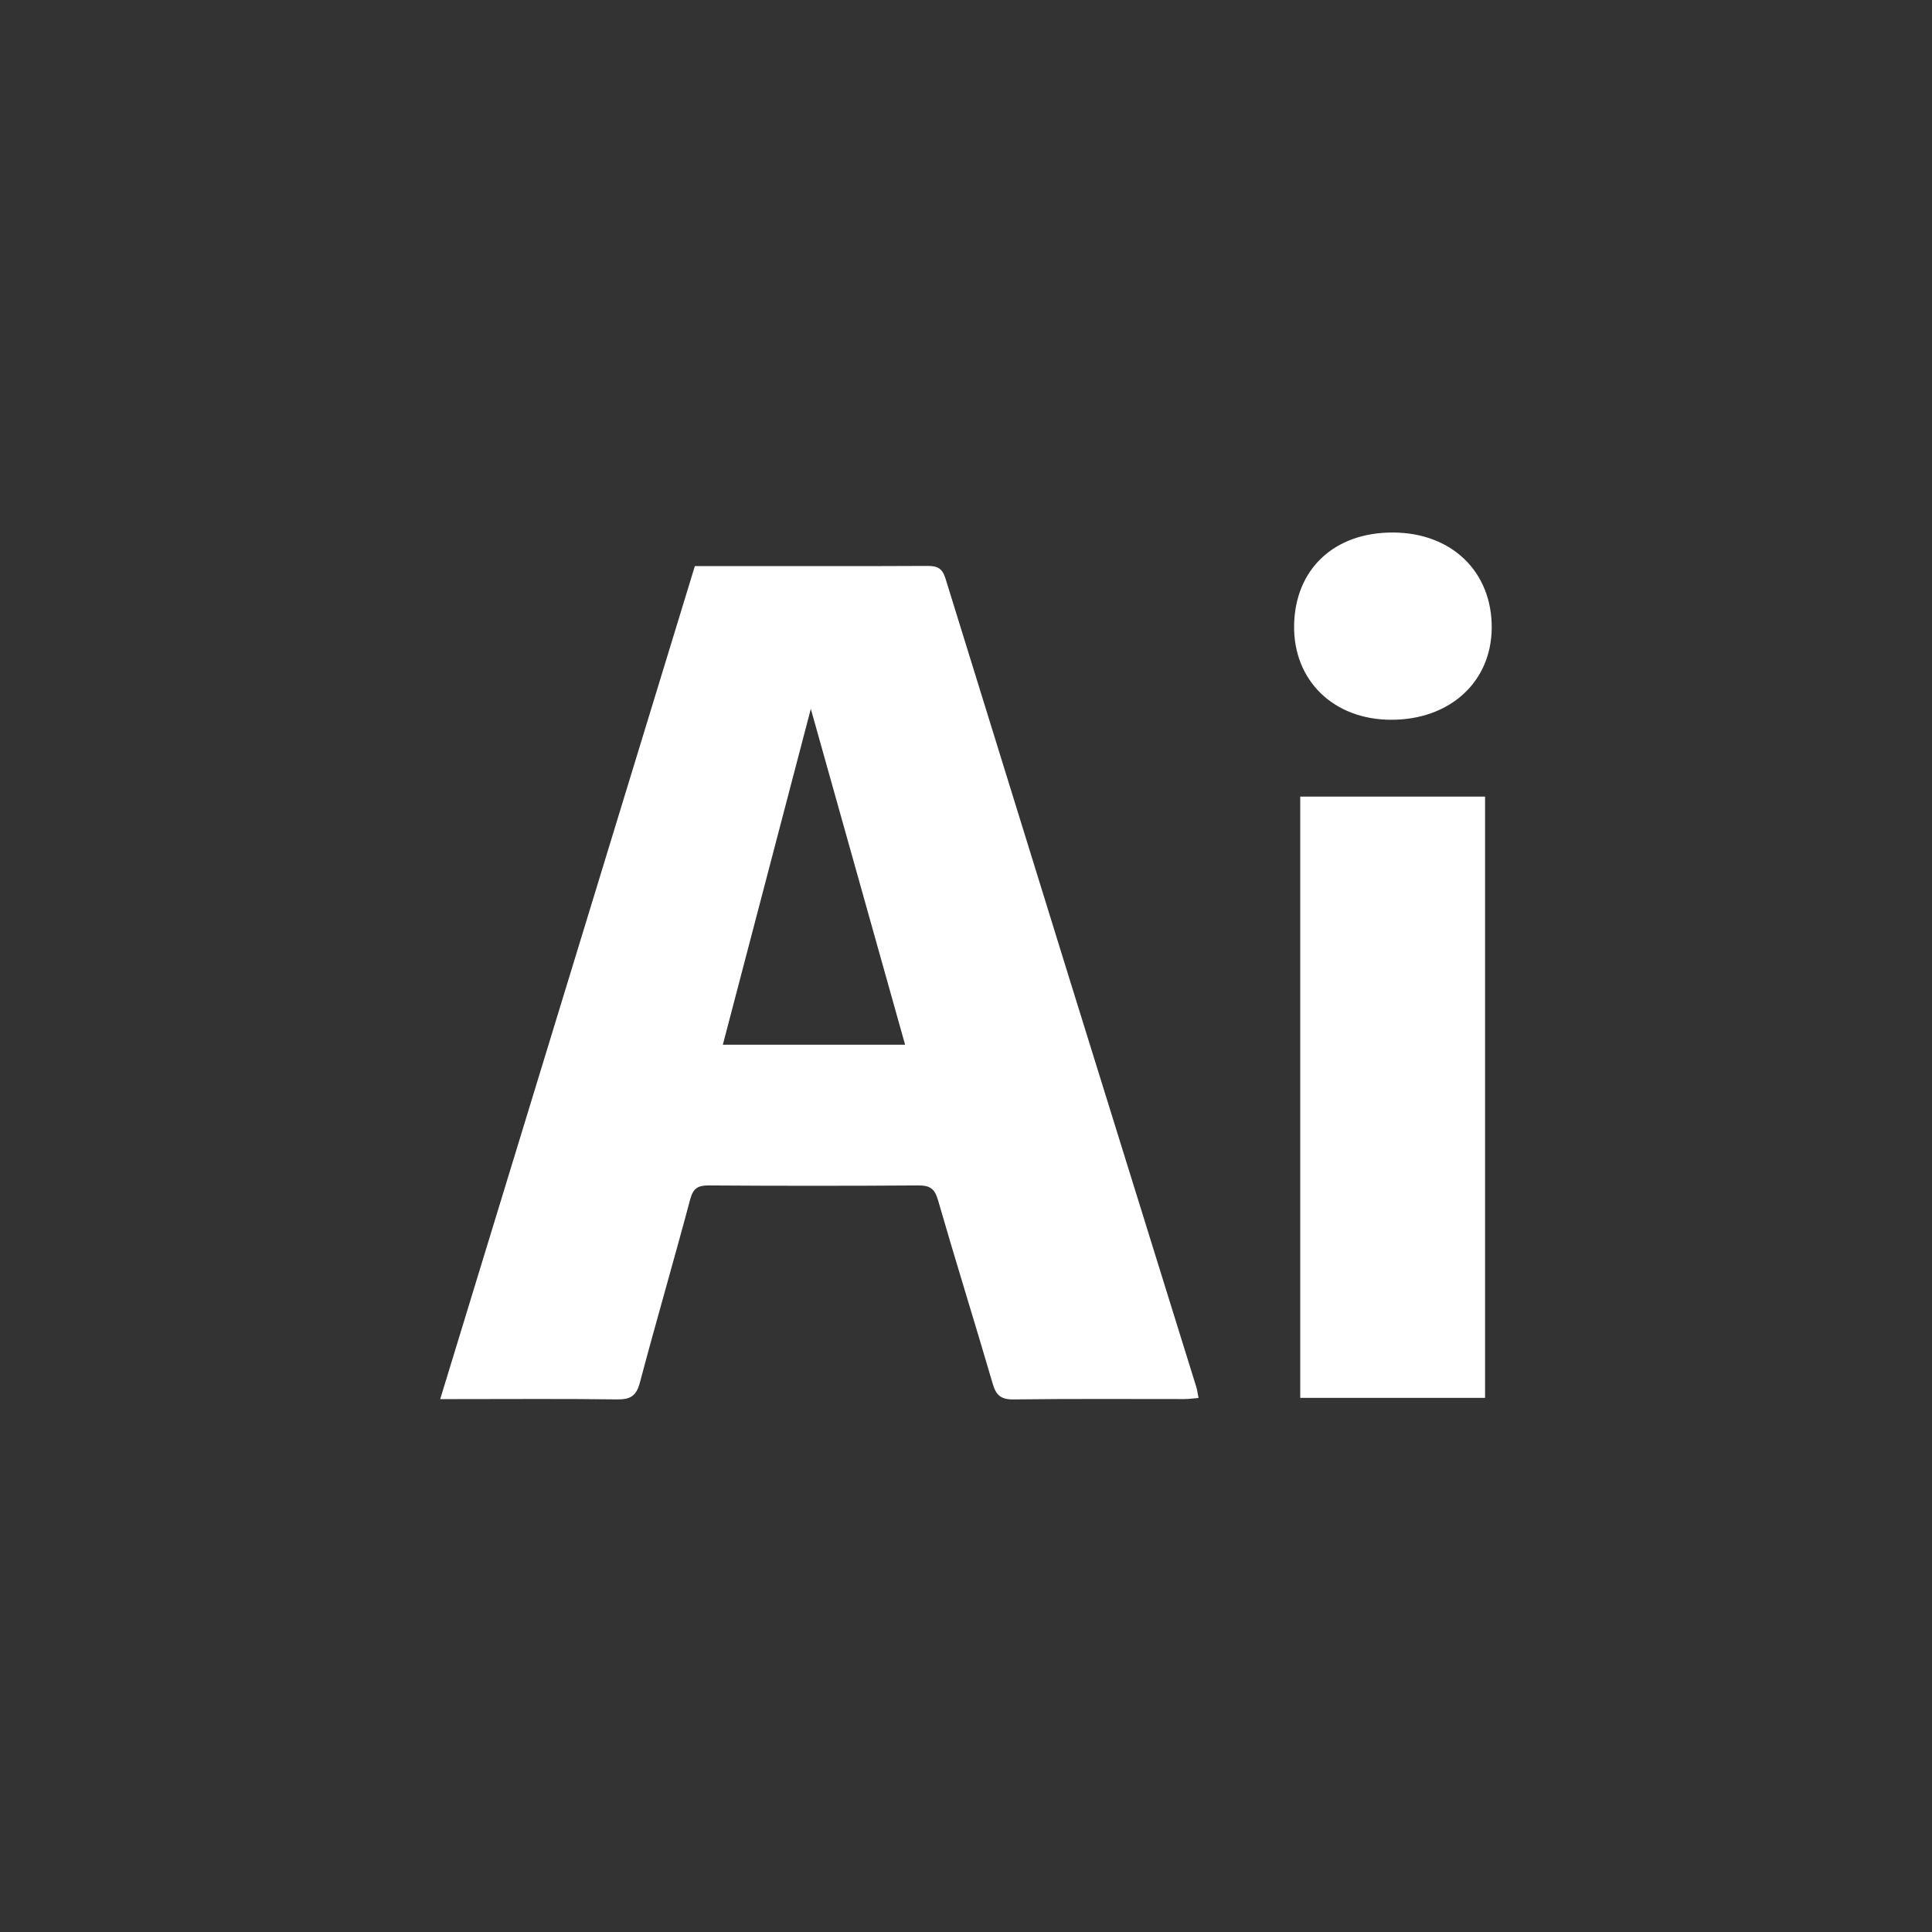 <svg id="Camada_1" data-name="Camada 1" xmlns="http://www.w3.org/2000/svg" viewBox="0 0 1000 1000"><rect x="0" y="0" width="1000" height="1000" fill="#333333" stroke="none"/><defs><style>.cls-1{fill:#fff;}</style></defs><path class="cls-1" d="M227.84,724.2,359.66,293h21.81c32.85,0,65.71.09,98.56-.08,5.07,0,7.67,1.06,9.36,6.54Q554.1,508.83,619.23,718c.48,1.56.66,3.22,1.14,5.6-2.6.2-4.93.54-7.27.55-29.54,0-59.08-.19-88.62.19-6.58.08-9-2.36-10.71-8.31-9.26-31.69-19.13-63.19-28.28-94.91-1.72-6-4.31-7.58-10.22-7.54q-54.25.38-108.51,0c-5.67,0-8,1.54-9.54,7.26-8.42,31.64-17.61,63.07-26,94.72-1.84,7-4.95,8.86-11.85,8.77-27.33-.38-54.66-.16-82-.16ZM468.48,540.75q-24.54-87.44-48.8-173.84c-15.16,57.88-30.31,115.68-45.54,173.84Z"/><path class="cls-1" d="M673,412.32h95.67V723.53H673Z"/><path class="cls-1" d="M721,275.63c30.44.09,51.36,20.35,51.11,49.49-.24,28-21.81,47.57-52.29,47.43-29.62-.15-50.29-20.27-50-48.65C670.23,294.64,690.47,275.54,721,275.63Z"/></svg>